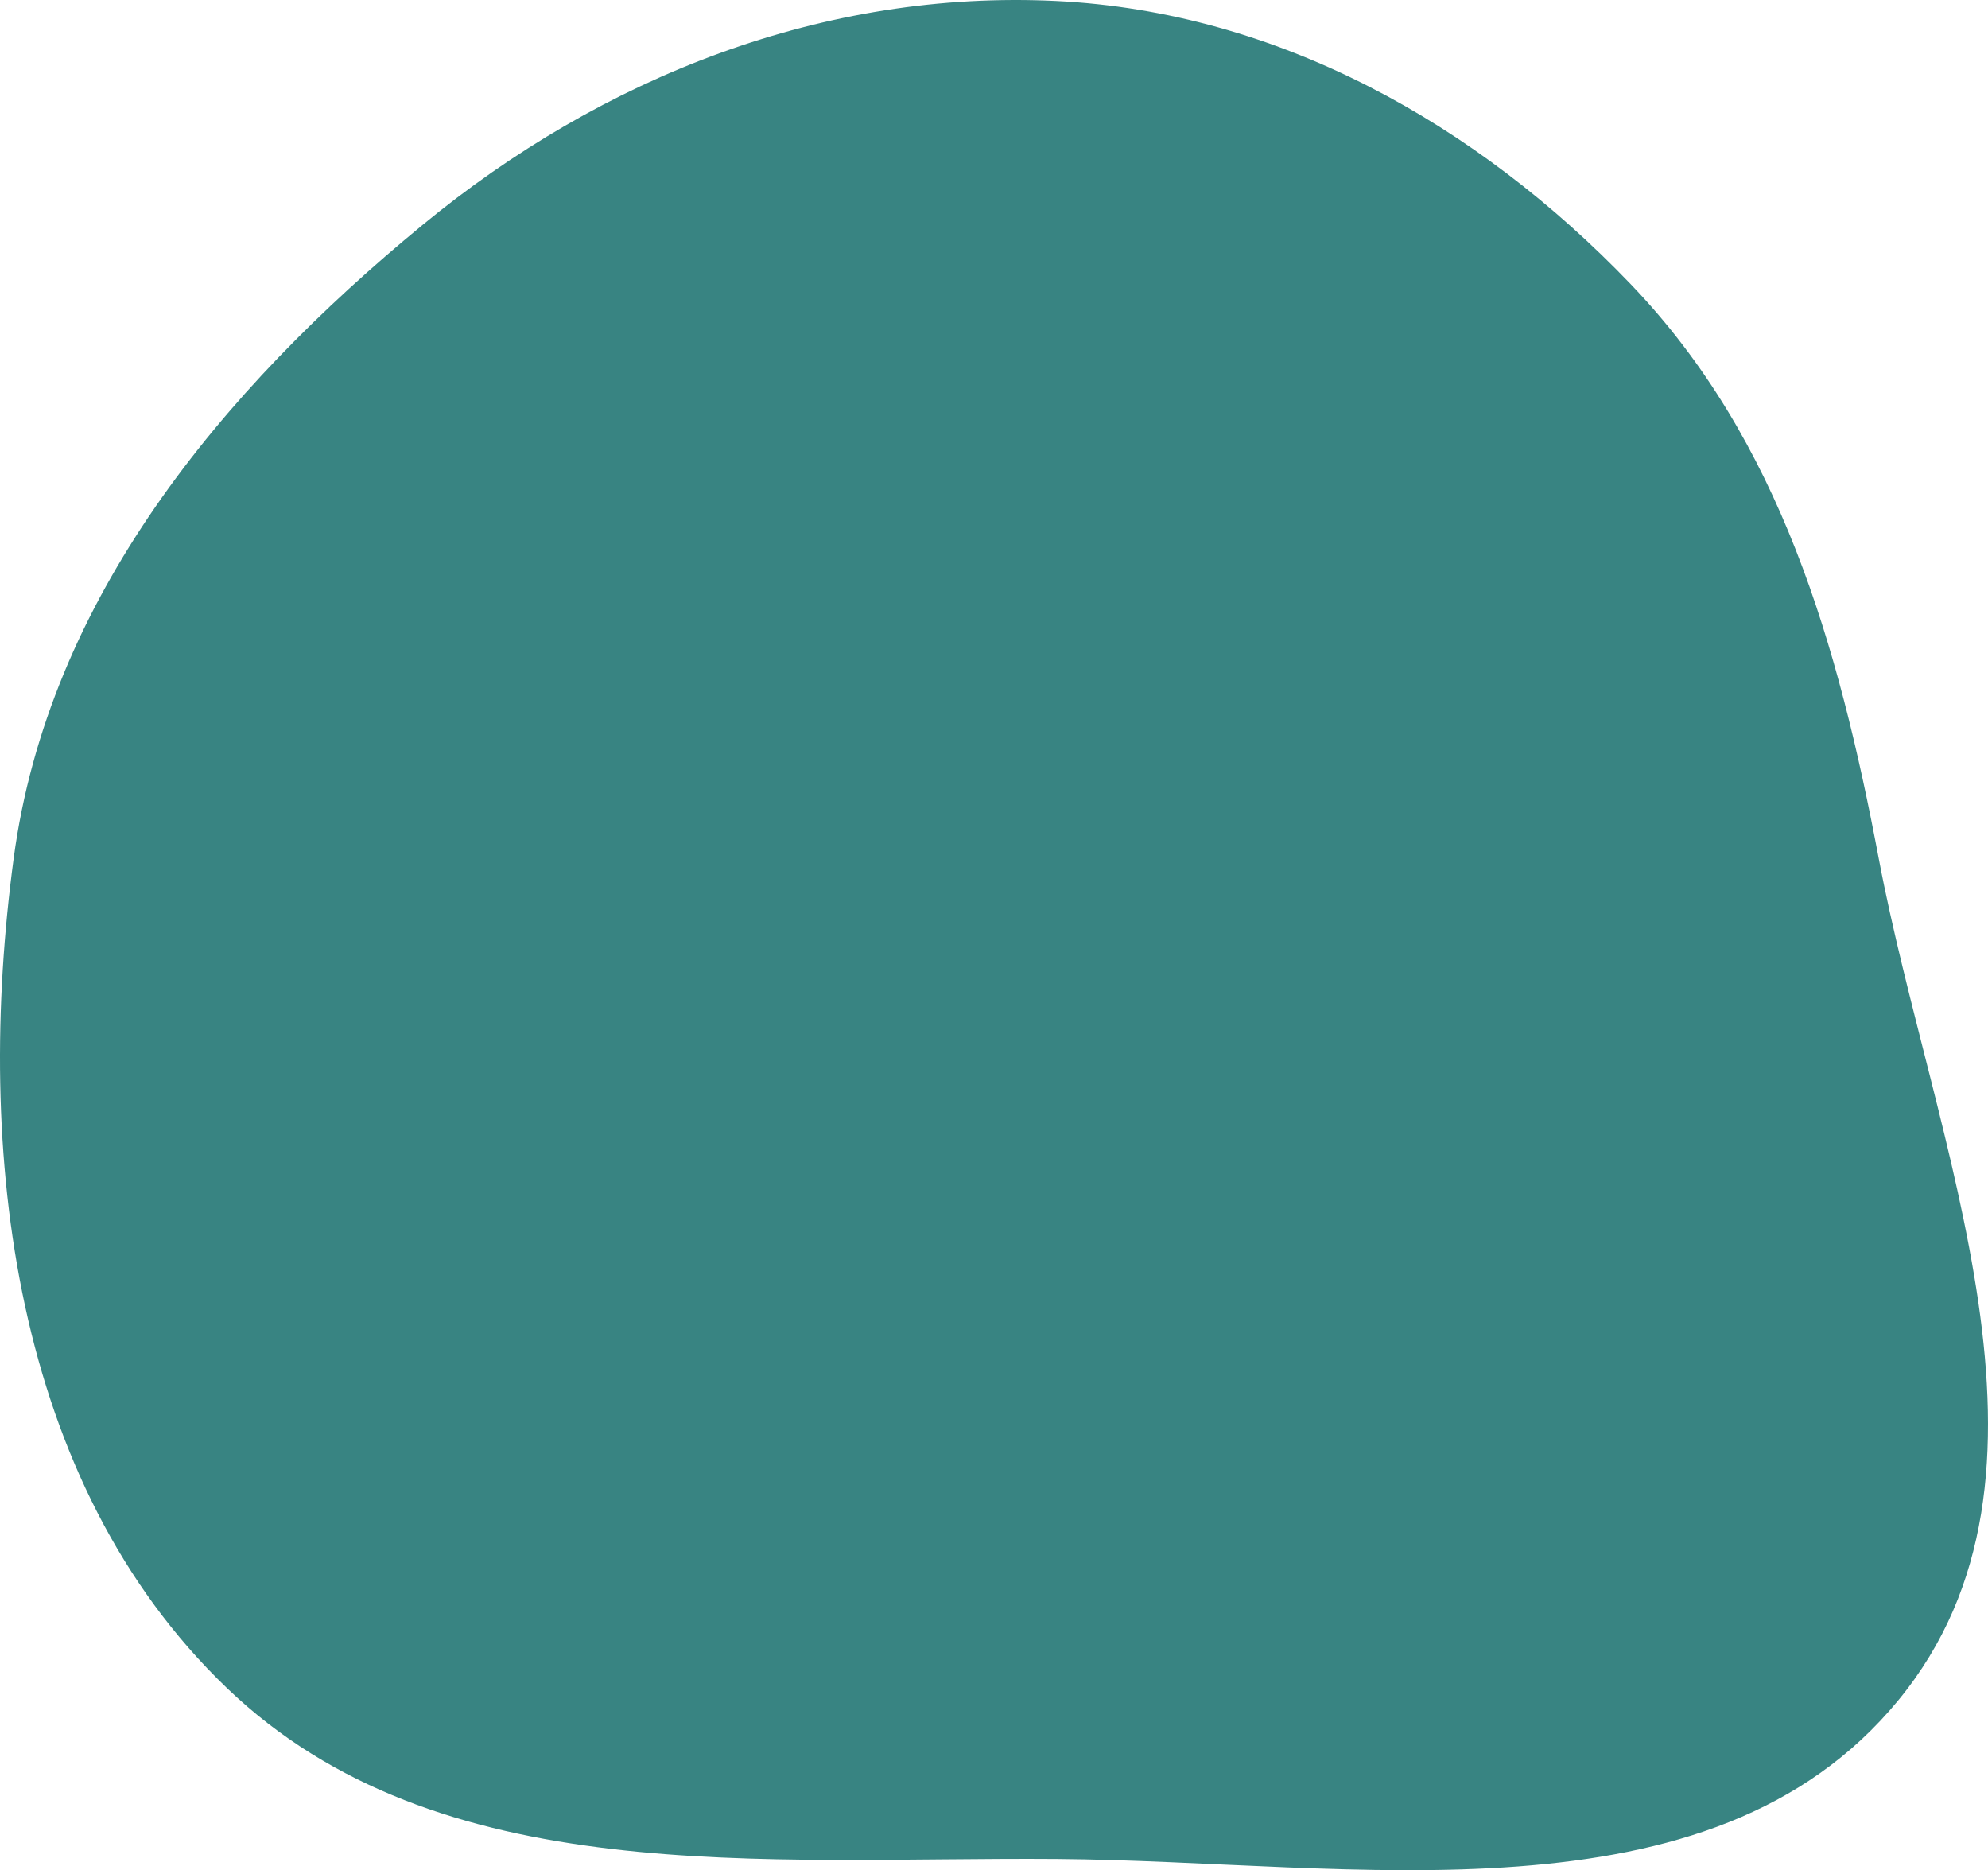 <svg width="521" height="490" viewBox="0 0 521 490" fill="none" xmlns="http://www.w3.org/2000/svg">
<path fill-rule="evenodd" clip-rule="evenodd" d="M276.86 0.262C334.922 3.116 387.089 32.475 427.332 74.418C466.653 115.401 481.798 169.058 492.352 224.859C506.562 299.993 546.063 386.385 497.509 445.464C448.112 505.568 354.665 487.633 276.86 487.061C199.934 486.496 114.937 495.497 59.434 442.242C3.309 388.391 -6.747 301.943 3.587 224.859C12.686 156.989 57.921 102.348 110.83 58.863C157.962 20.126 215.921 -2.733 276.86 0.262Z" fill="#388482"/>
</svg>

